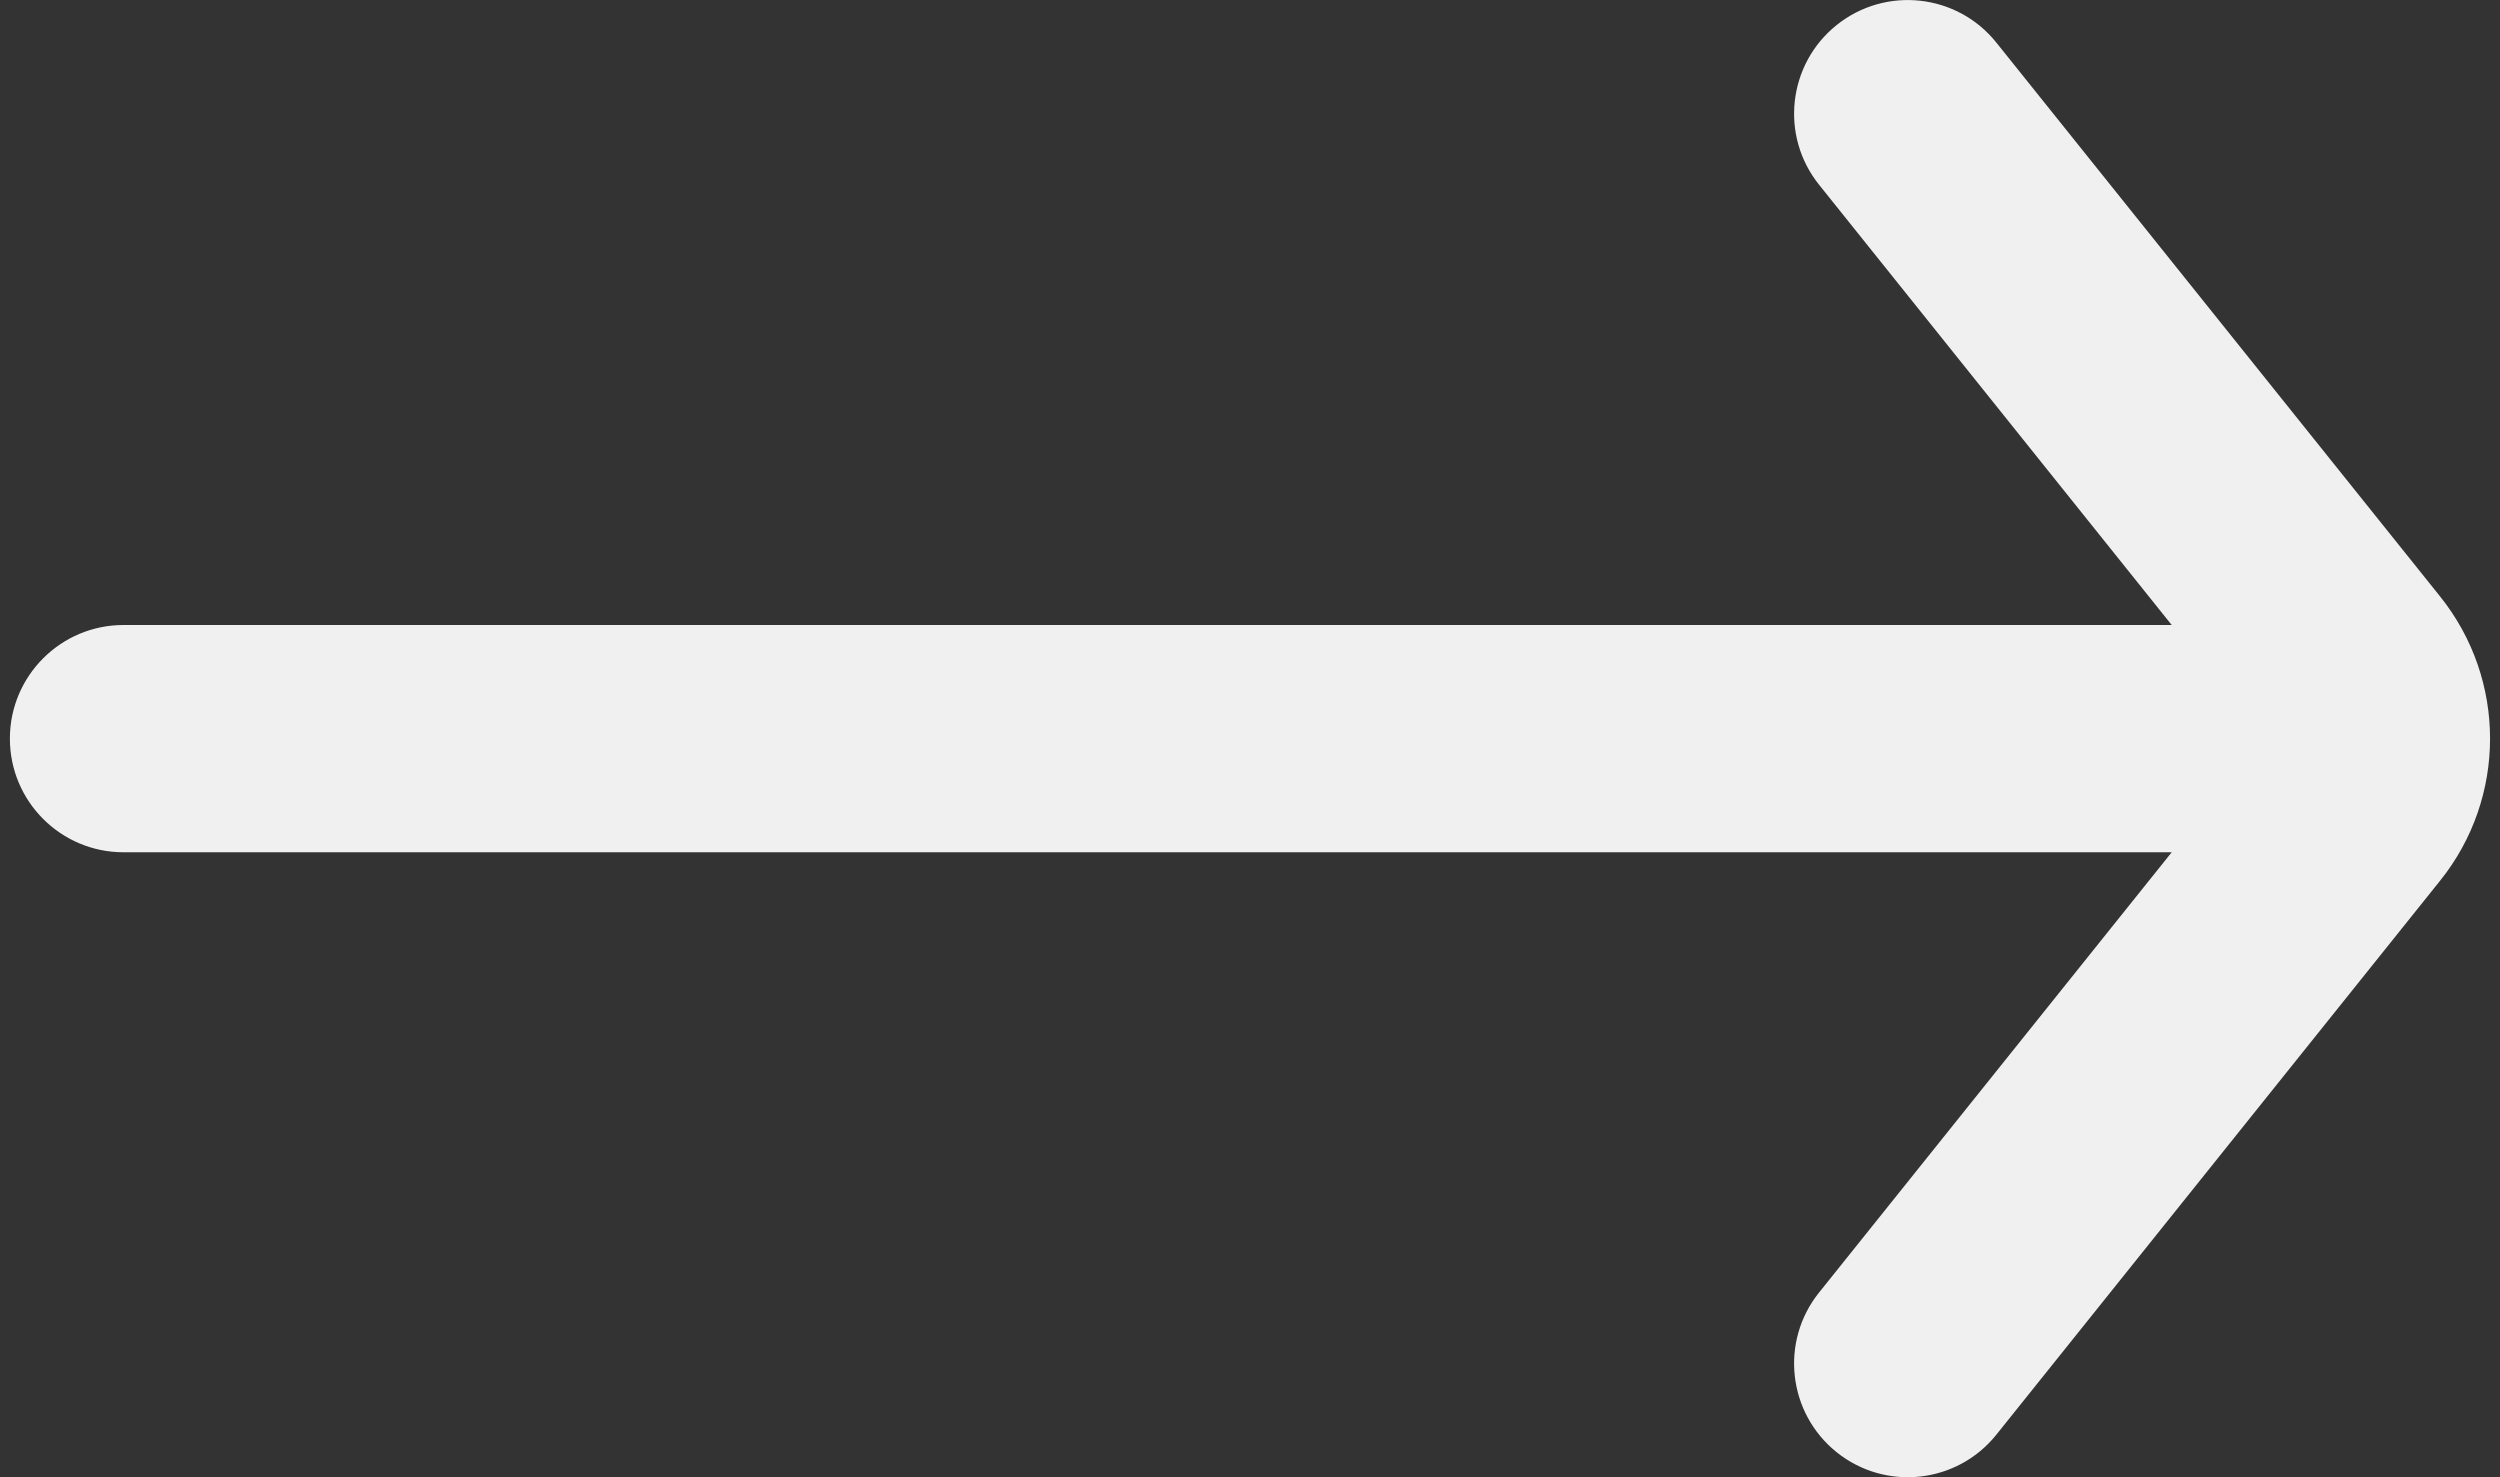 <svg width="22" height="13" viewBox="0 0 22 13" fill="none" xmlns="http://www.w3.org/2000/svg">
<rect x="0" y="0" width="22" height="13" fill="#333333" stroke="none"/>
<path fill-rule="evenodd" clip-rule="evenodd" d="M16.008 1.626C15.662 1.195 15.732 0.565 16.163 0.22C16.594 -0.125 17.223 -0.056 17.568 0.375L21.473 5.249C22.059 5.98 22.059 7.02 21.473 7.75L17.568 12.625C17.223 13.056 16.594 13.125 16.163 12.78C15.732 12.434 15.662 11.805 16.008 11.374L19.111 7.5L1.087 7.5C0.535 7.5 0.087 7.052 0.087 6.5C0.087 5.948 0.535 5.5 1.087 5.5L19.111 5.5L16.008 1.626Z" fill="#F0F0F0"/>
</svg>
